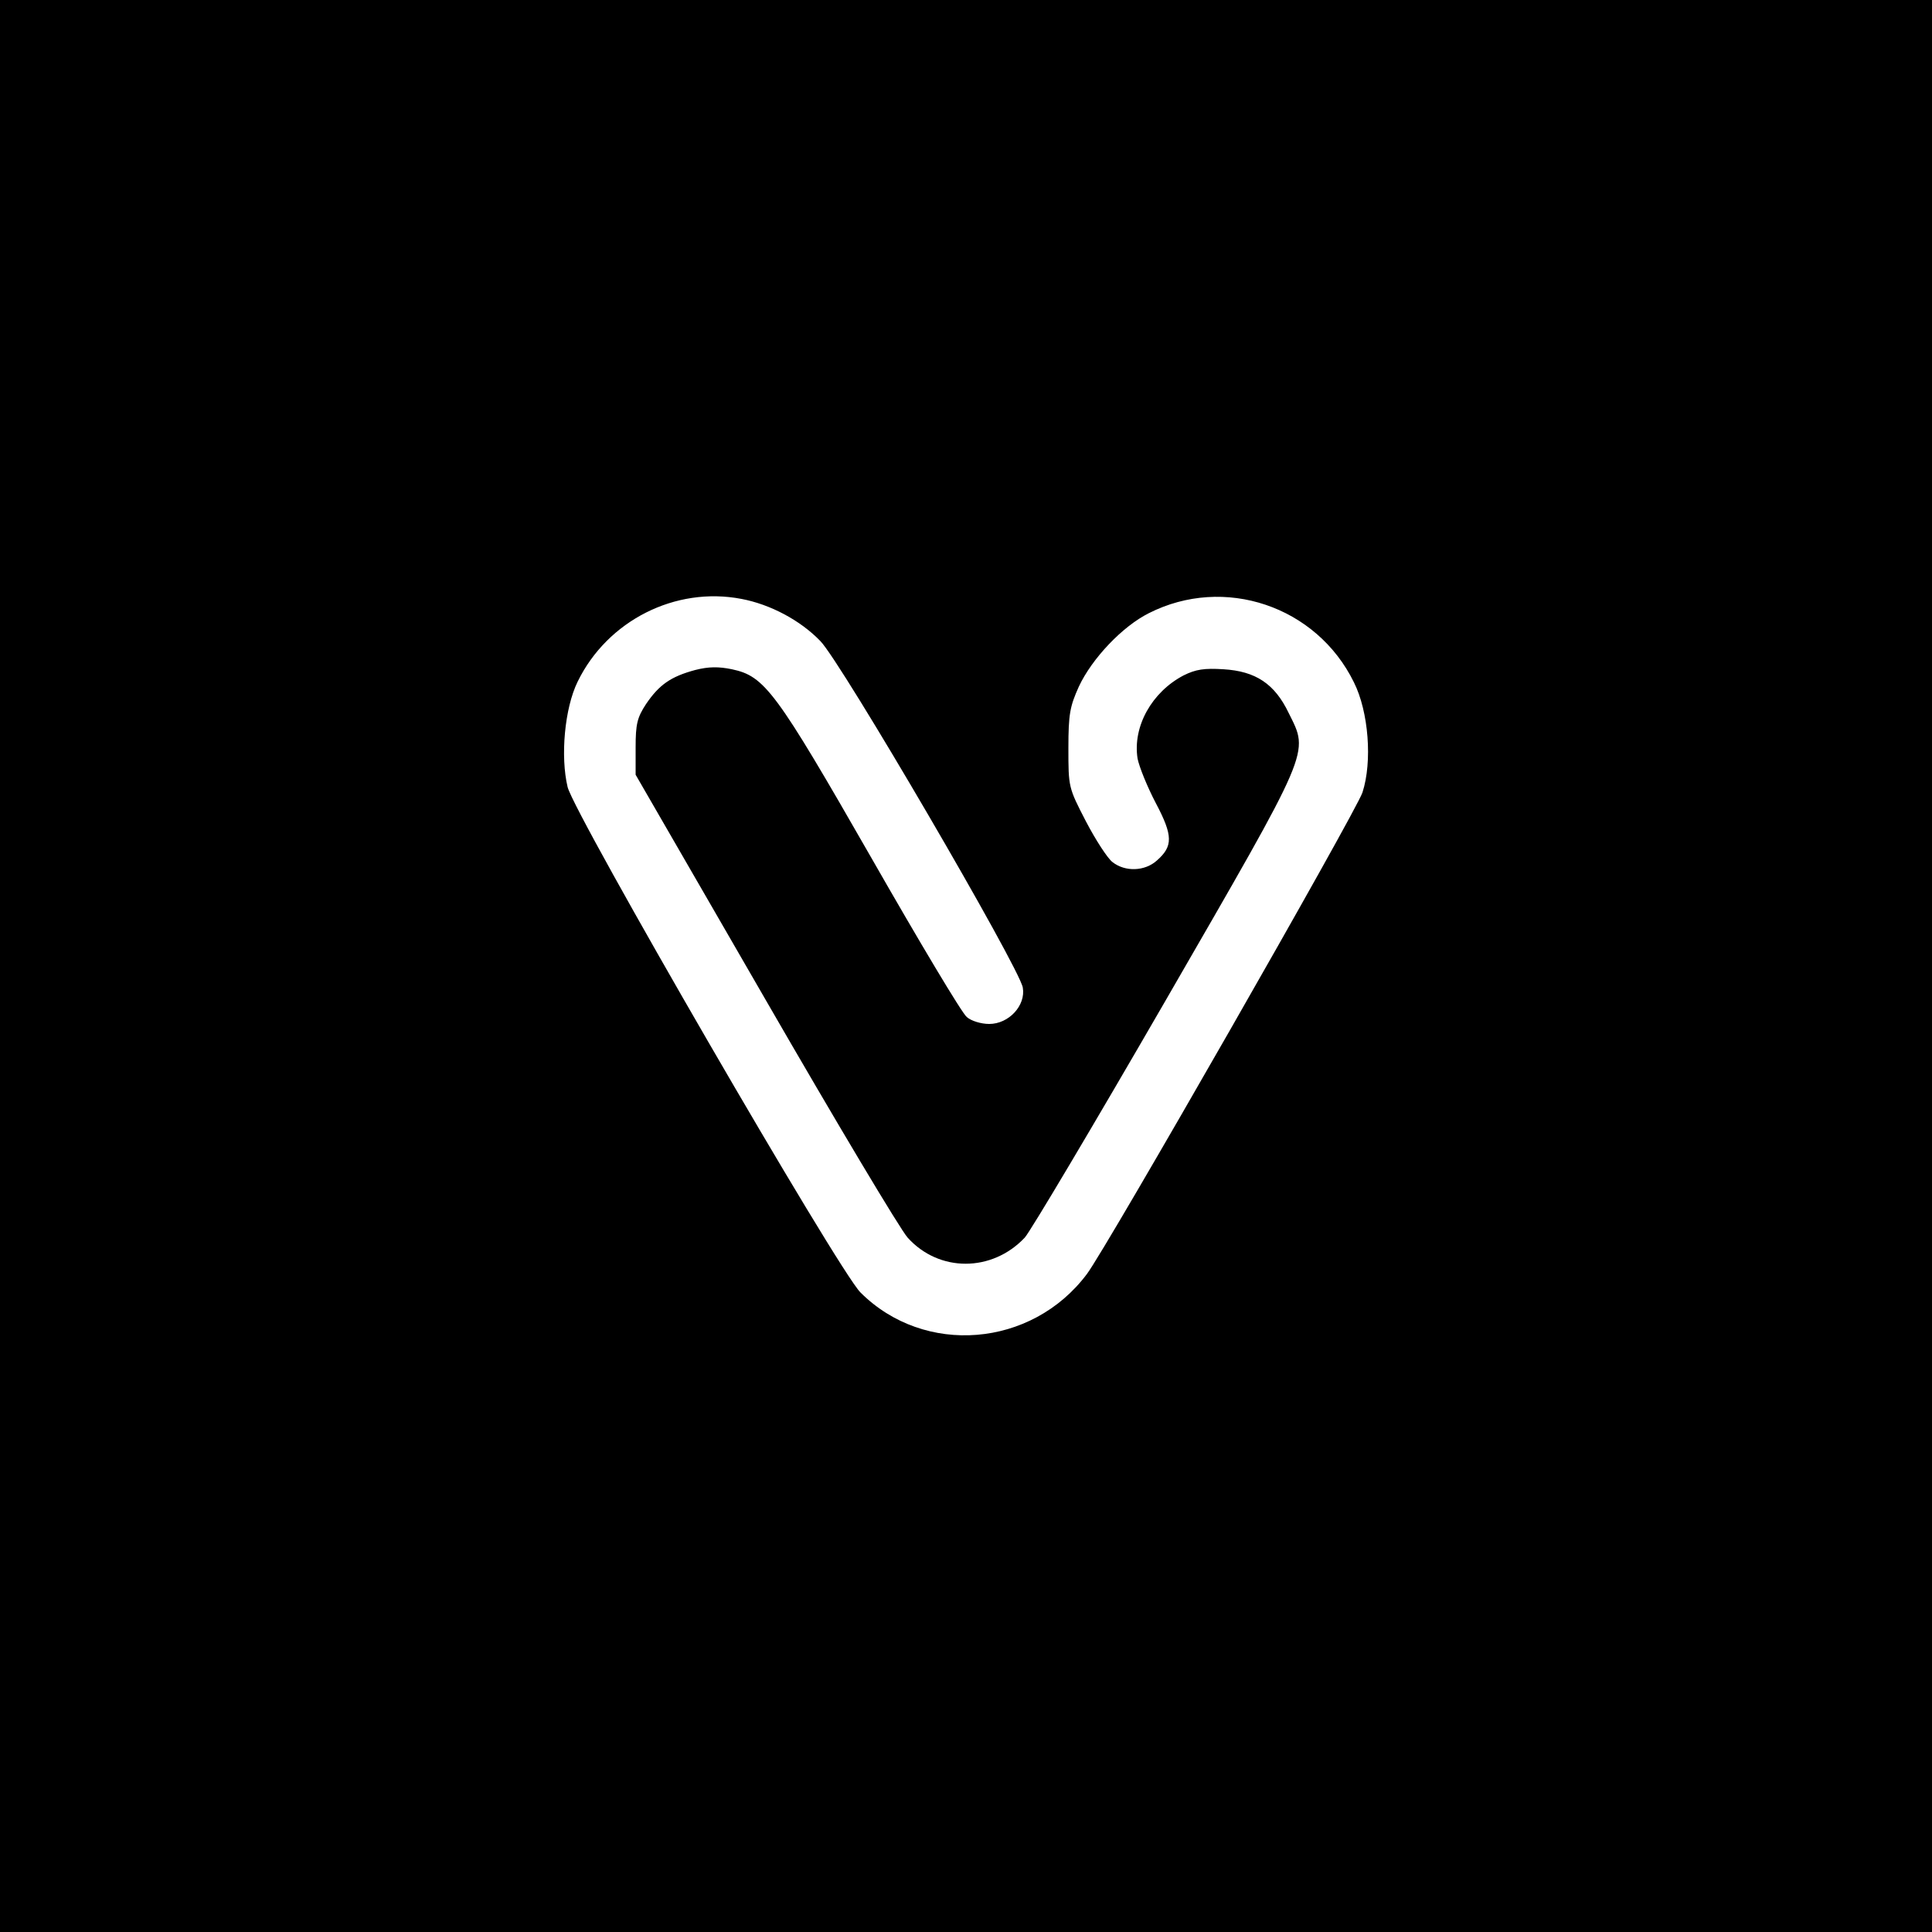 <?xml version="1.0" standalone="no"?>
<!DOCTYPE svg PUBLIC "-//W3C//DTD SVG 20010904//EN"
 "http://www.w3.org/TR/2001/REC-SVG-20010904/DTD/svg10.dtd">
<svg version="1.0" xmlns="http://www.w3.org/2000/svg"
 width="500pt" height="500pt" viewBox="0 0 500 500"
 preserveAspectRatio="xMidYMid meet">
<g transform="translate(0,500) scale(0.1,-0.1)"
fill="#000000" stroke="none">
<path d="M0 2500 l0 -2500 2500 0 2500 0 0 2500 0 2500 -2500 0 -2500 0 0
-2500z m1919 950 c74 -14 152 -55 204 -109 53 -53 516 -846 524 -897 8 -46
-36 -94 -87 -94 -21 0 -47 8 -58 18 -12 9 -123 195 -247 412 -248 433 -276
470 -361 488 -34 7 -60 7 -95 -2 -63 -17 -93 -38 -127 -88 -23 -35 -27 -52
-27 -112 l0 -71 335 -580 c184 -319 350 -597 369 -618 81 -90 218 -90 303 0
14 15 178 291 363 611 382 662 373 640 320 747 -36 75 -85 108 -169 113 -49 3
-71 0 -103 -16 -82 -43 -132 -132 -119 -215 4 -21 25 -73 47 -115 45 -85 45
-112 3 -149 -31 -28 -82 -30 -115 -4 -13 10 -44 58 -69 106 -45 87 -45 88 -45
189 0 88 4 108 27 159 34 73 113 156 181 190 195 99 434 19 531 -179 38 -76
48 -205 22 -285 -16 -49 -663 -1180 -713 -1246 -143 -191 -421 -213 -586 -48
-57 56 -740 1236 -758 1308 -19 79 -8 204 26 273 77 158 253 247 424 214z"/>
</g>
</svg>
